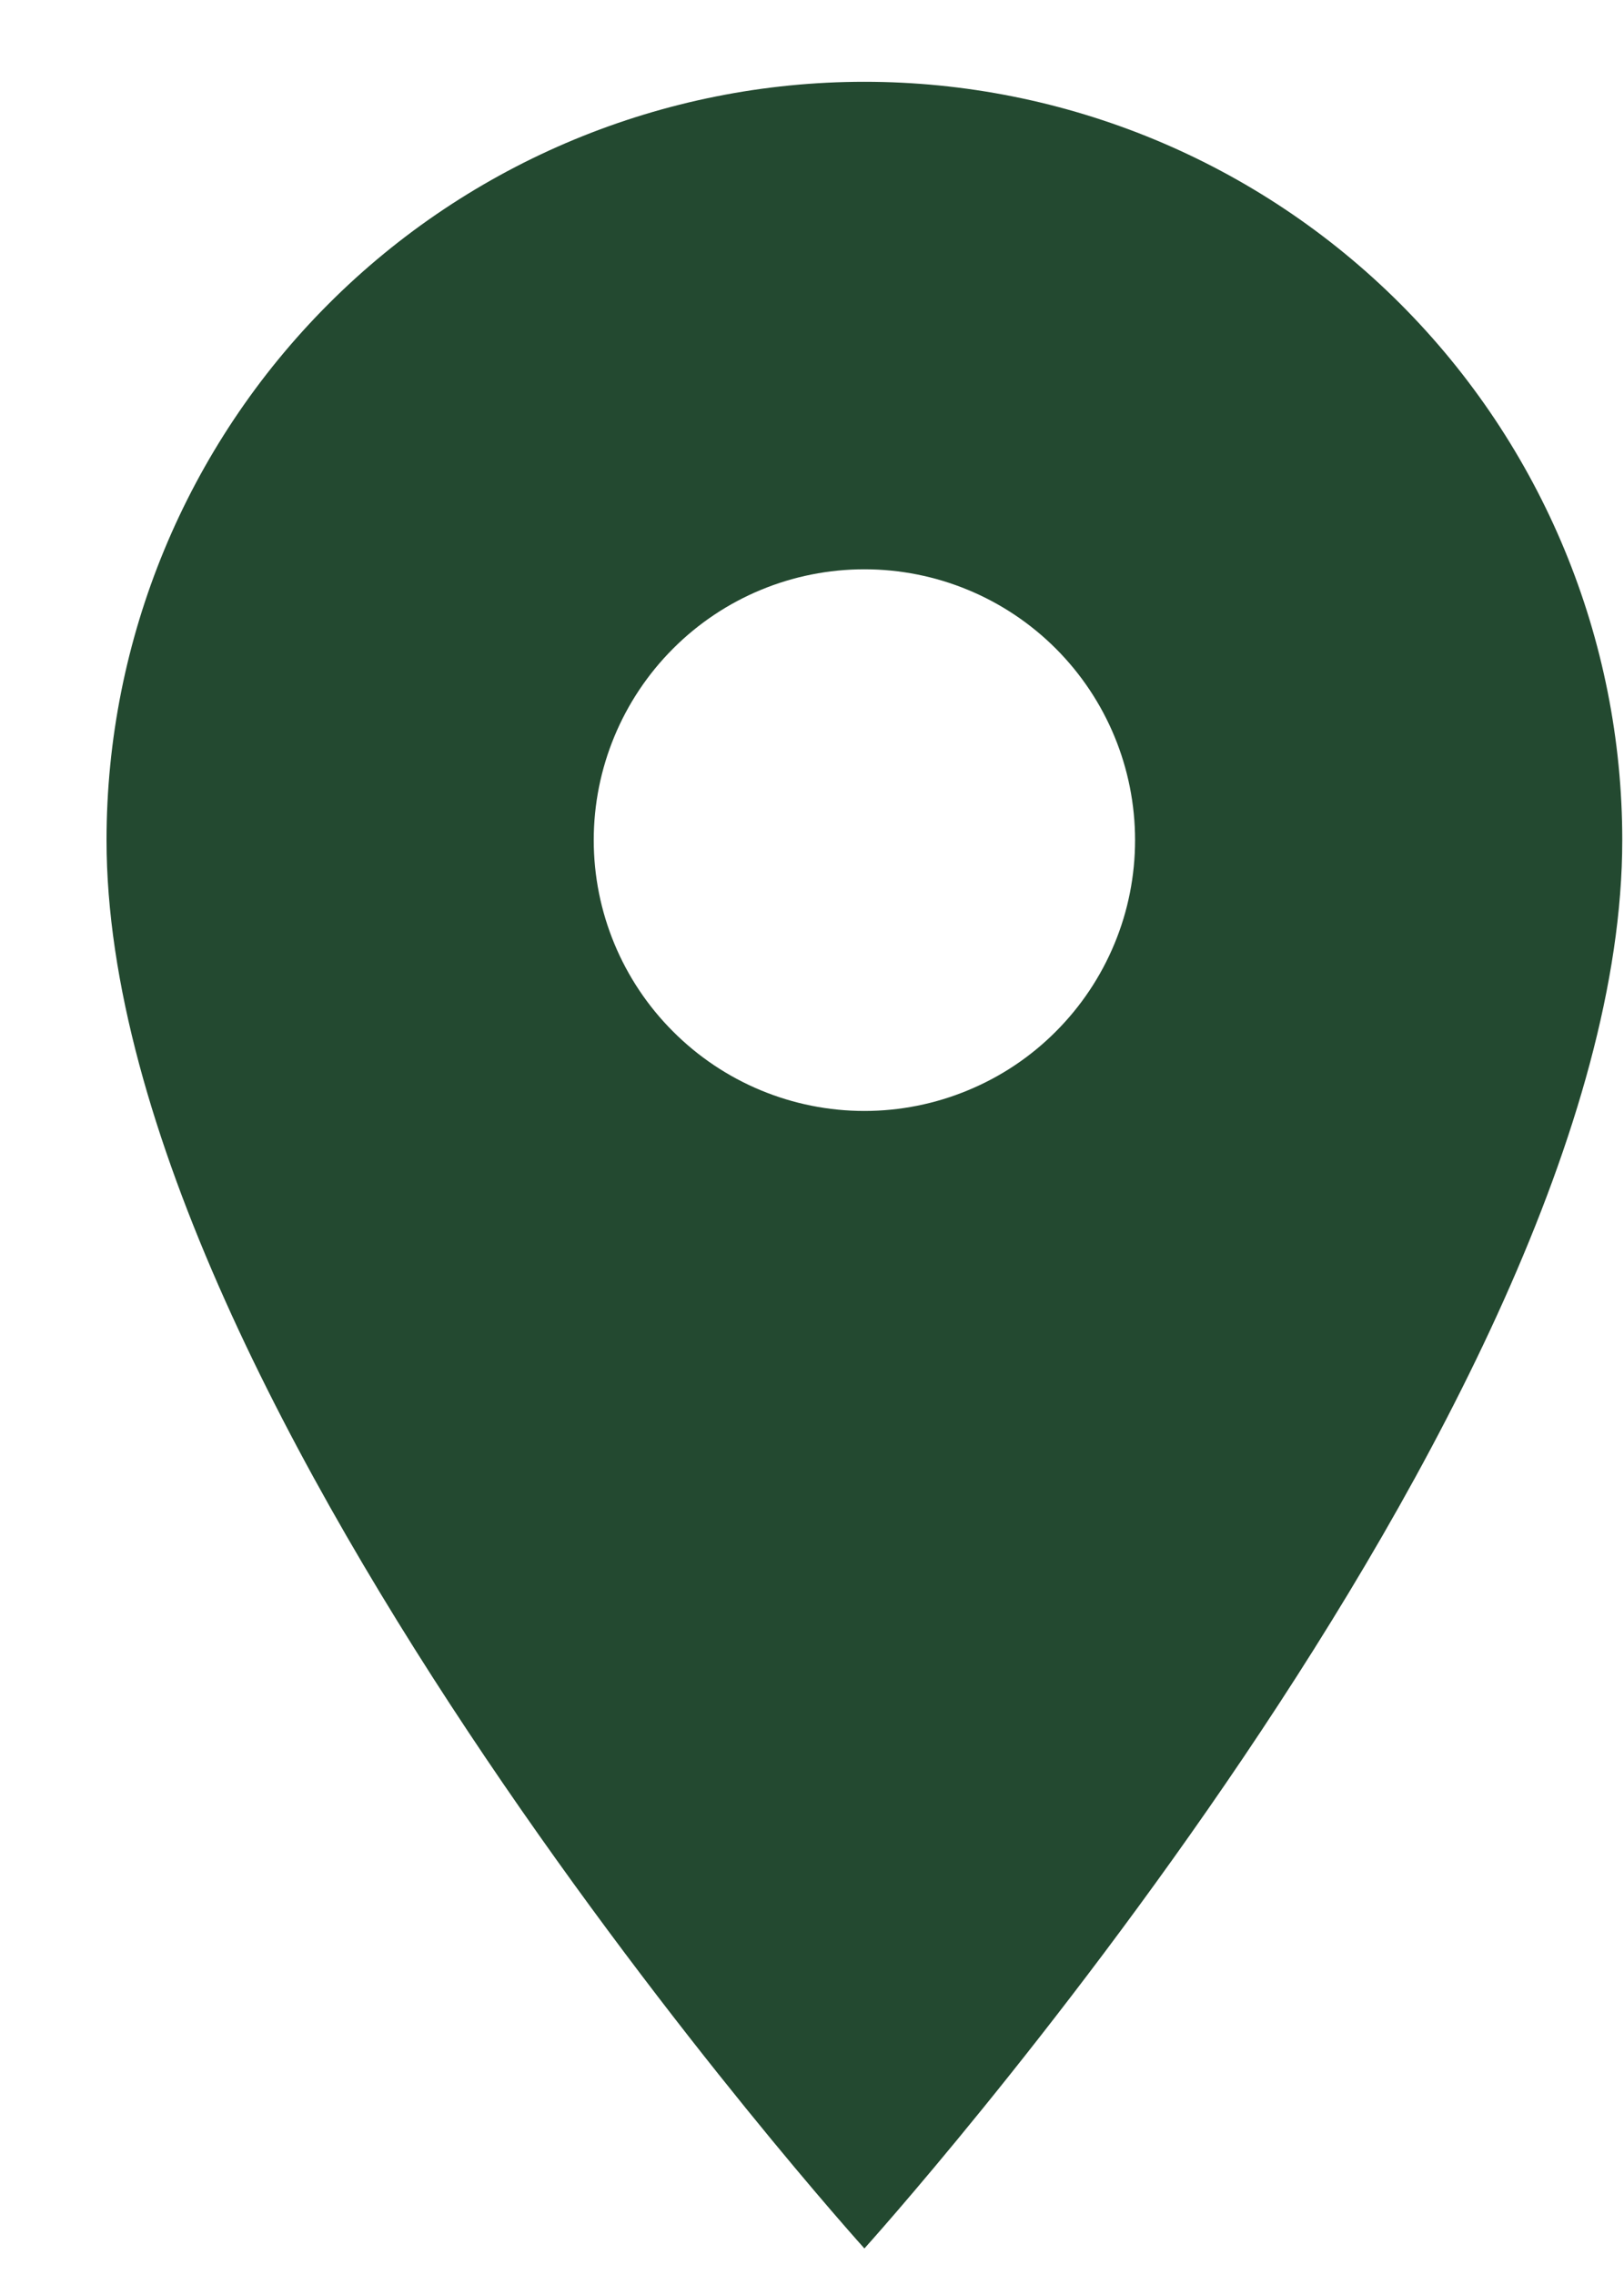 <svg width="15" height="21" viewBox="0 0 15 21" fill="none" xmlns="http://www.w3.org/2000/svg">
<path d="M7.984 10.255C7.321 10.255 6.685 9.991 6.217 9.522C5.748 9.054 5.484 8.418 5.484 7.755C5.484 7.092 5.748 6.456 6.217 5.987C6.685 5.518 7.321 5.255 7.984 5.255C8.647 5.255 9.283 5.518 9.752 5.987C10.221 6.456 10.484 7.092 10.484 7.755C10.484 8.083 10.42 8.408 10.294 8.711C10.168 9.015 9.984 9.29 9.752 9.522C9.52 9.755 9.244 9.939 8.941 10.064C8.638 10.19 8.313 10.255 7.984 10.255ZM7.984 0.755C6.128 0.755 4.347 1.492 3.035 2.805C1.722 4.118 0.984 5.898 0.984 7.755C0.984 13.005 7.984 20.755 7.984 20.755C7.984 20.755 14.984 13.005 14.984 7.755C14.984 5.898 14.247 4.118 12.934 2.805C11.621 1.492 9.841 0.755 7.984 0.755Z" fill="#234930"/>
</svg>
